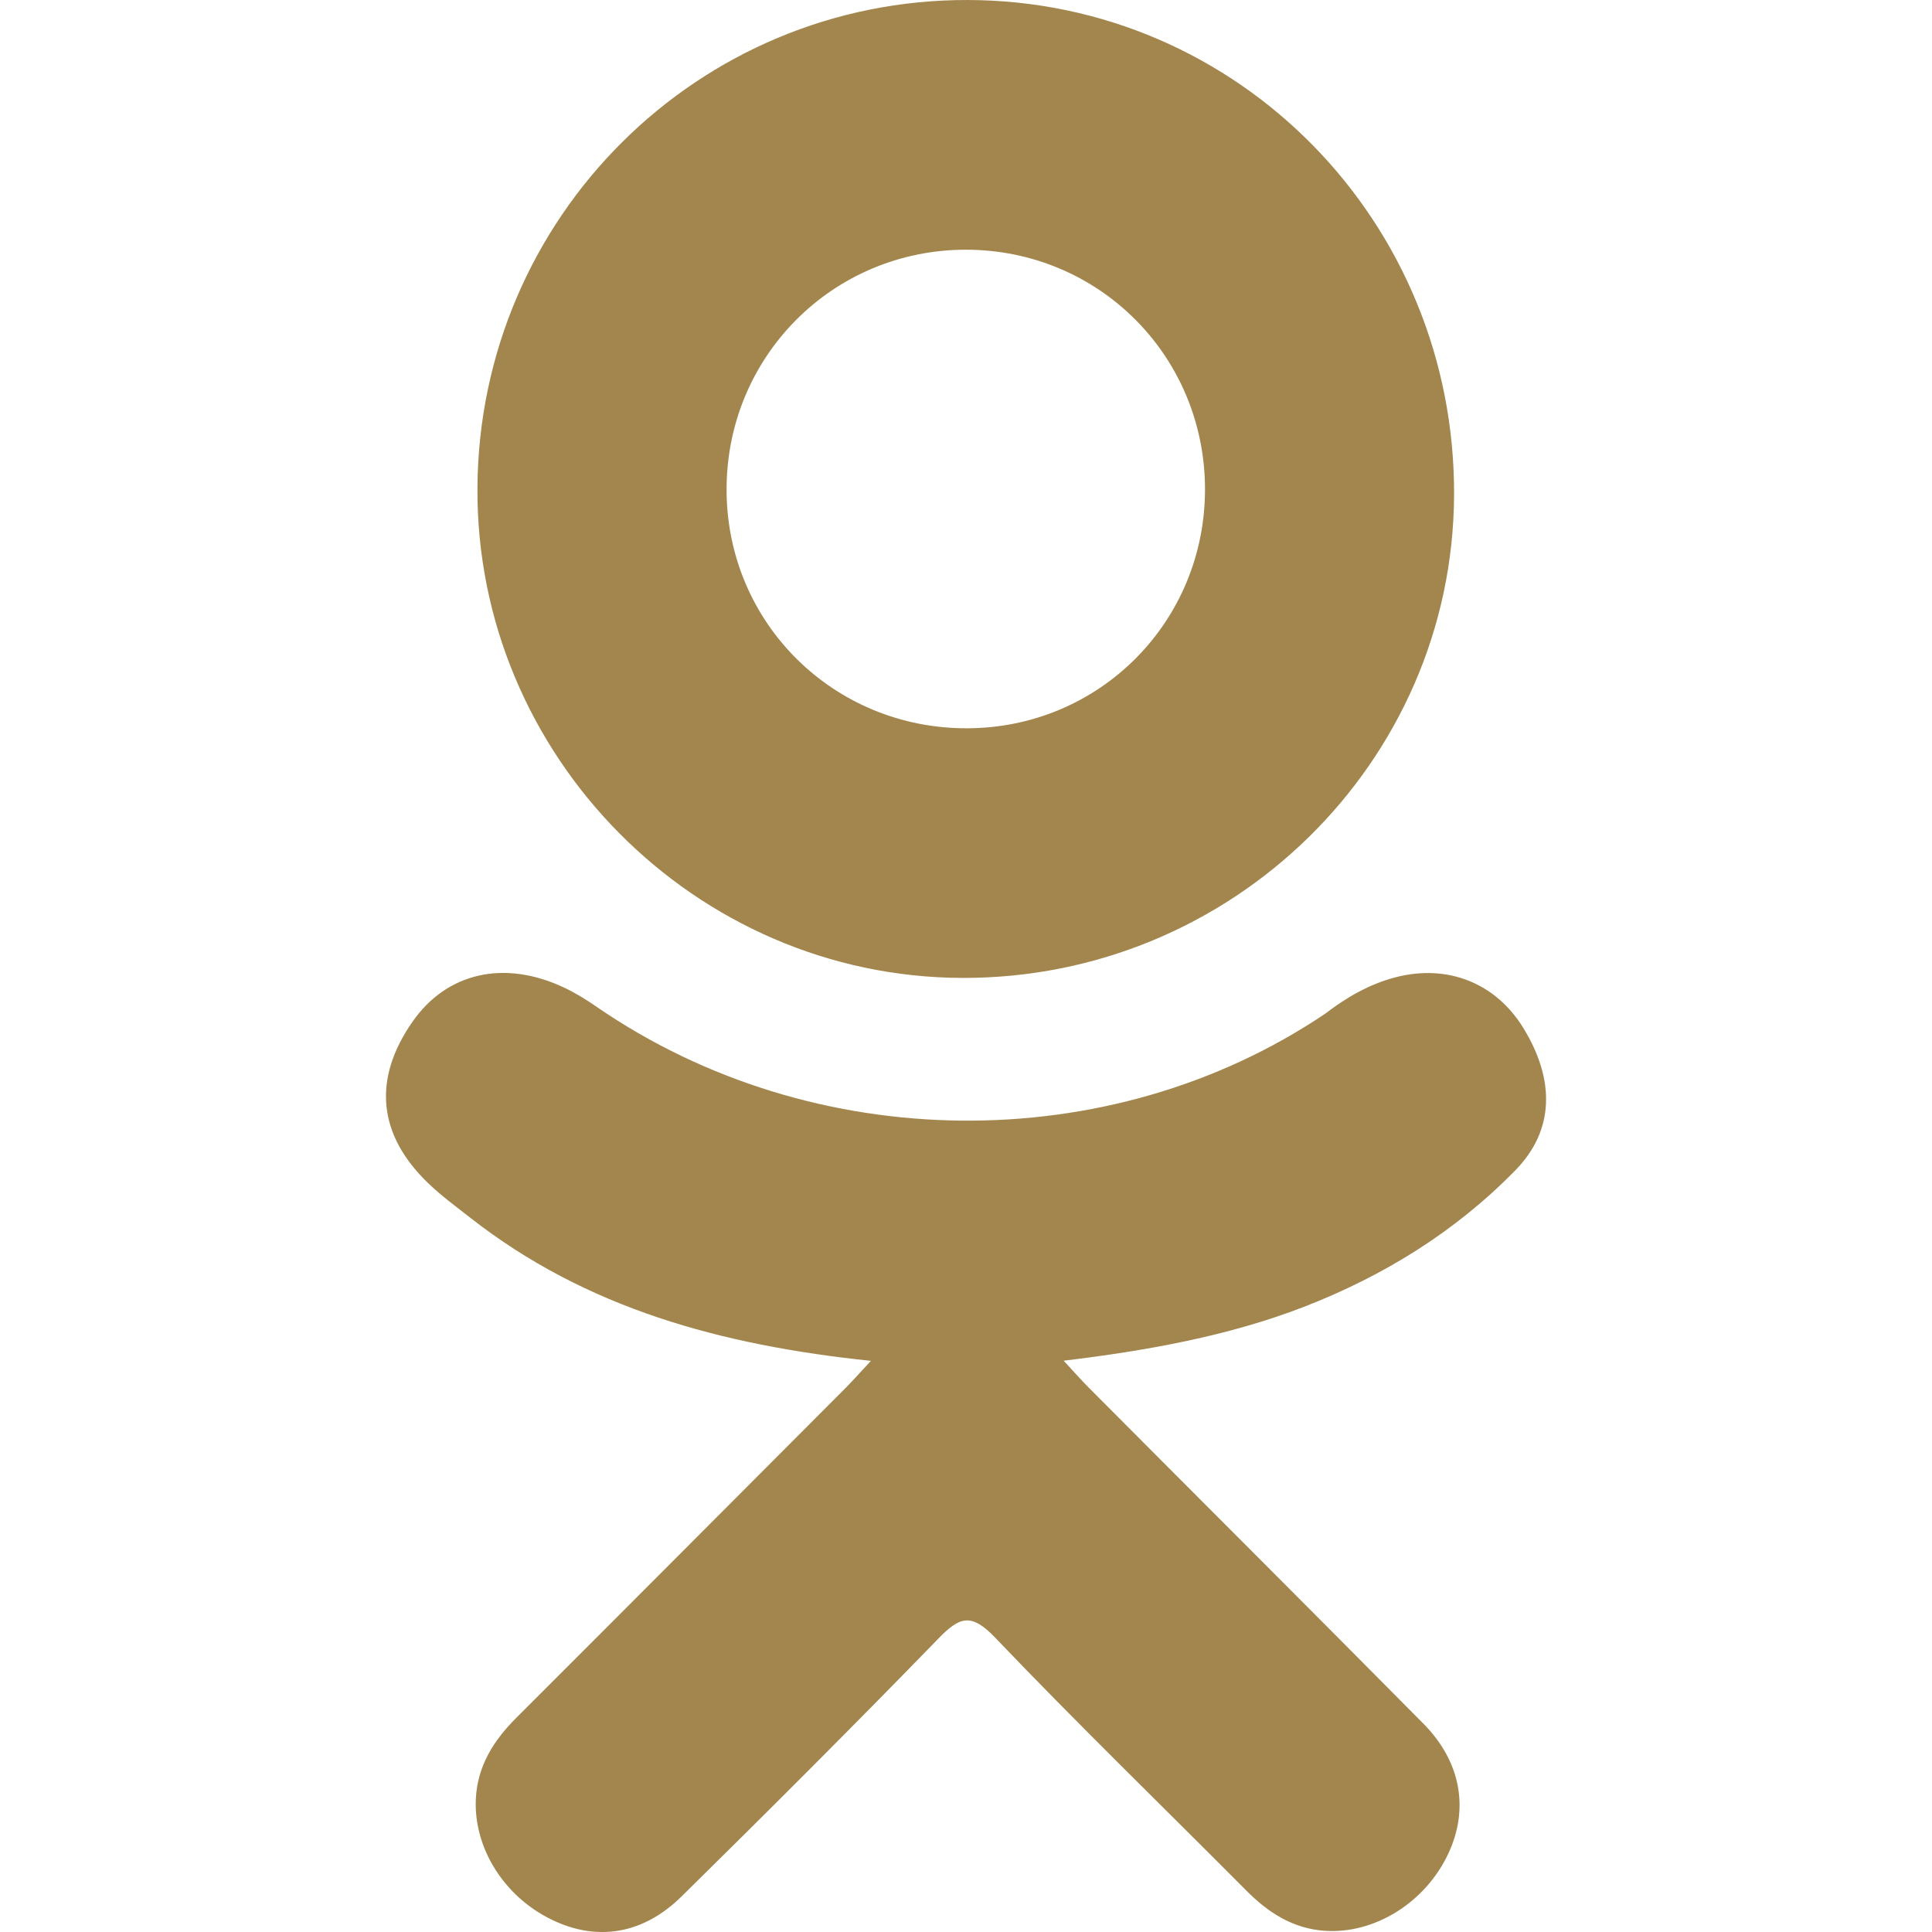 <svg width="24" height="24" viewBox="0 0 24 24" fill="none" xmlns="http://www.w3.org/2000/svg">
    <g clip-path="url(#clip0_121_6892)">
        <path d="M10.819 16.905C8.958 16.711 7.281 16.253 5.844 15.129C5.666 14.989 5.482 14.855 5.32 14.699C4.691 14.095 4.628 13.403 5.125 12.691C5.551 12.081 6.265 11.918 7.007 12.268C7.151 12.336 7.288 12.421 7.419 12.512C10.096 14.351 13.773 14.402 16.46 12.594C16.726 12.39 17.011 12.224 17.34 12.139C17.982 11.974 18.58 12.21 18.924 12.771C19.317 13.412 19.312 14.037 18.828 14.534C18.084 15.297 17.191 15.849 16.198 16.234C15.259 16.598 14.231 16.781 13.213 16.903C13.367 17.07 13.439 17.152 13.535 17.248C14.917 18.637 16.305 20.02 17.683 21.413C18.152 21.887 18.25 22.476 17.991 23.027C17.709 23.631 17.077 24.028 16.456 23.985C16.064 23.958 15.757 23.762 15.485 23.488C14.442 22.439 13.38 21.409 12.358 20.339C12.06 20.029 11.917 20.087 11.655 20.357C10.606 21.437 9.54 22.501 8.467 23.558C7.985 24.033 7.412 24.119 6.854 23.847C6.26 23.56 5.882 22.954 5.911 22.345C5.932 21.933 6.134 21.618 6.417 21.336C7.785 19.97 9.148 18.601 10.513 17.233C10.603 17.142 10.687 17.045 10.819 16.905Z" fill="#A3864D"/>
        <path d="M11.952 12.148C8.633 12.137 5.911 9.385 5.931 6.061C5.95 2.699 8.673 -0.009 12.025 2.38782e-05C15.384 0.009 18.08 2.757 18.063 6.153C18.046 9.47 15.305 12.159 11.952 12.148ZM14.969 6.069C14.963 4.418 13.648 3.104 12.001 3.102C10.34 3.101 9.013 4.439 9.026 6.104C9.038 7.749 10.364 9.053 12.016 9.047C13.663 9.042 14.974 7.719 14.969 6.069Z" fill="#A3864D"/>
    </g>
    <defs>
        <clipPath id="clip0_121_6892">
            <rect width="24" height="24" fill="white"/>
        </clipPath>
    </defs>
</svg>
